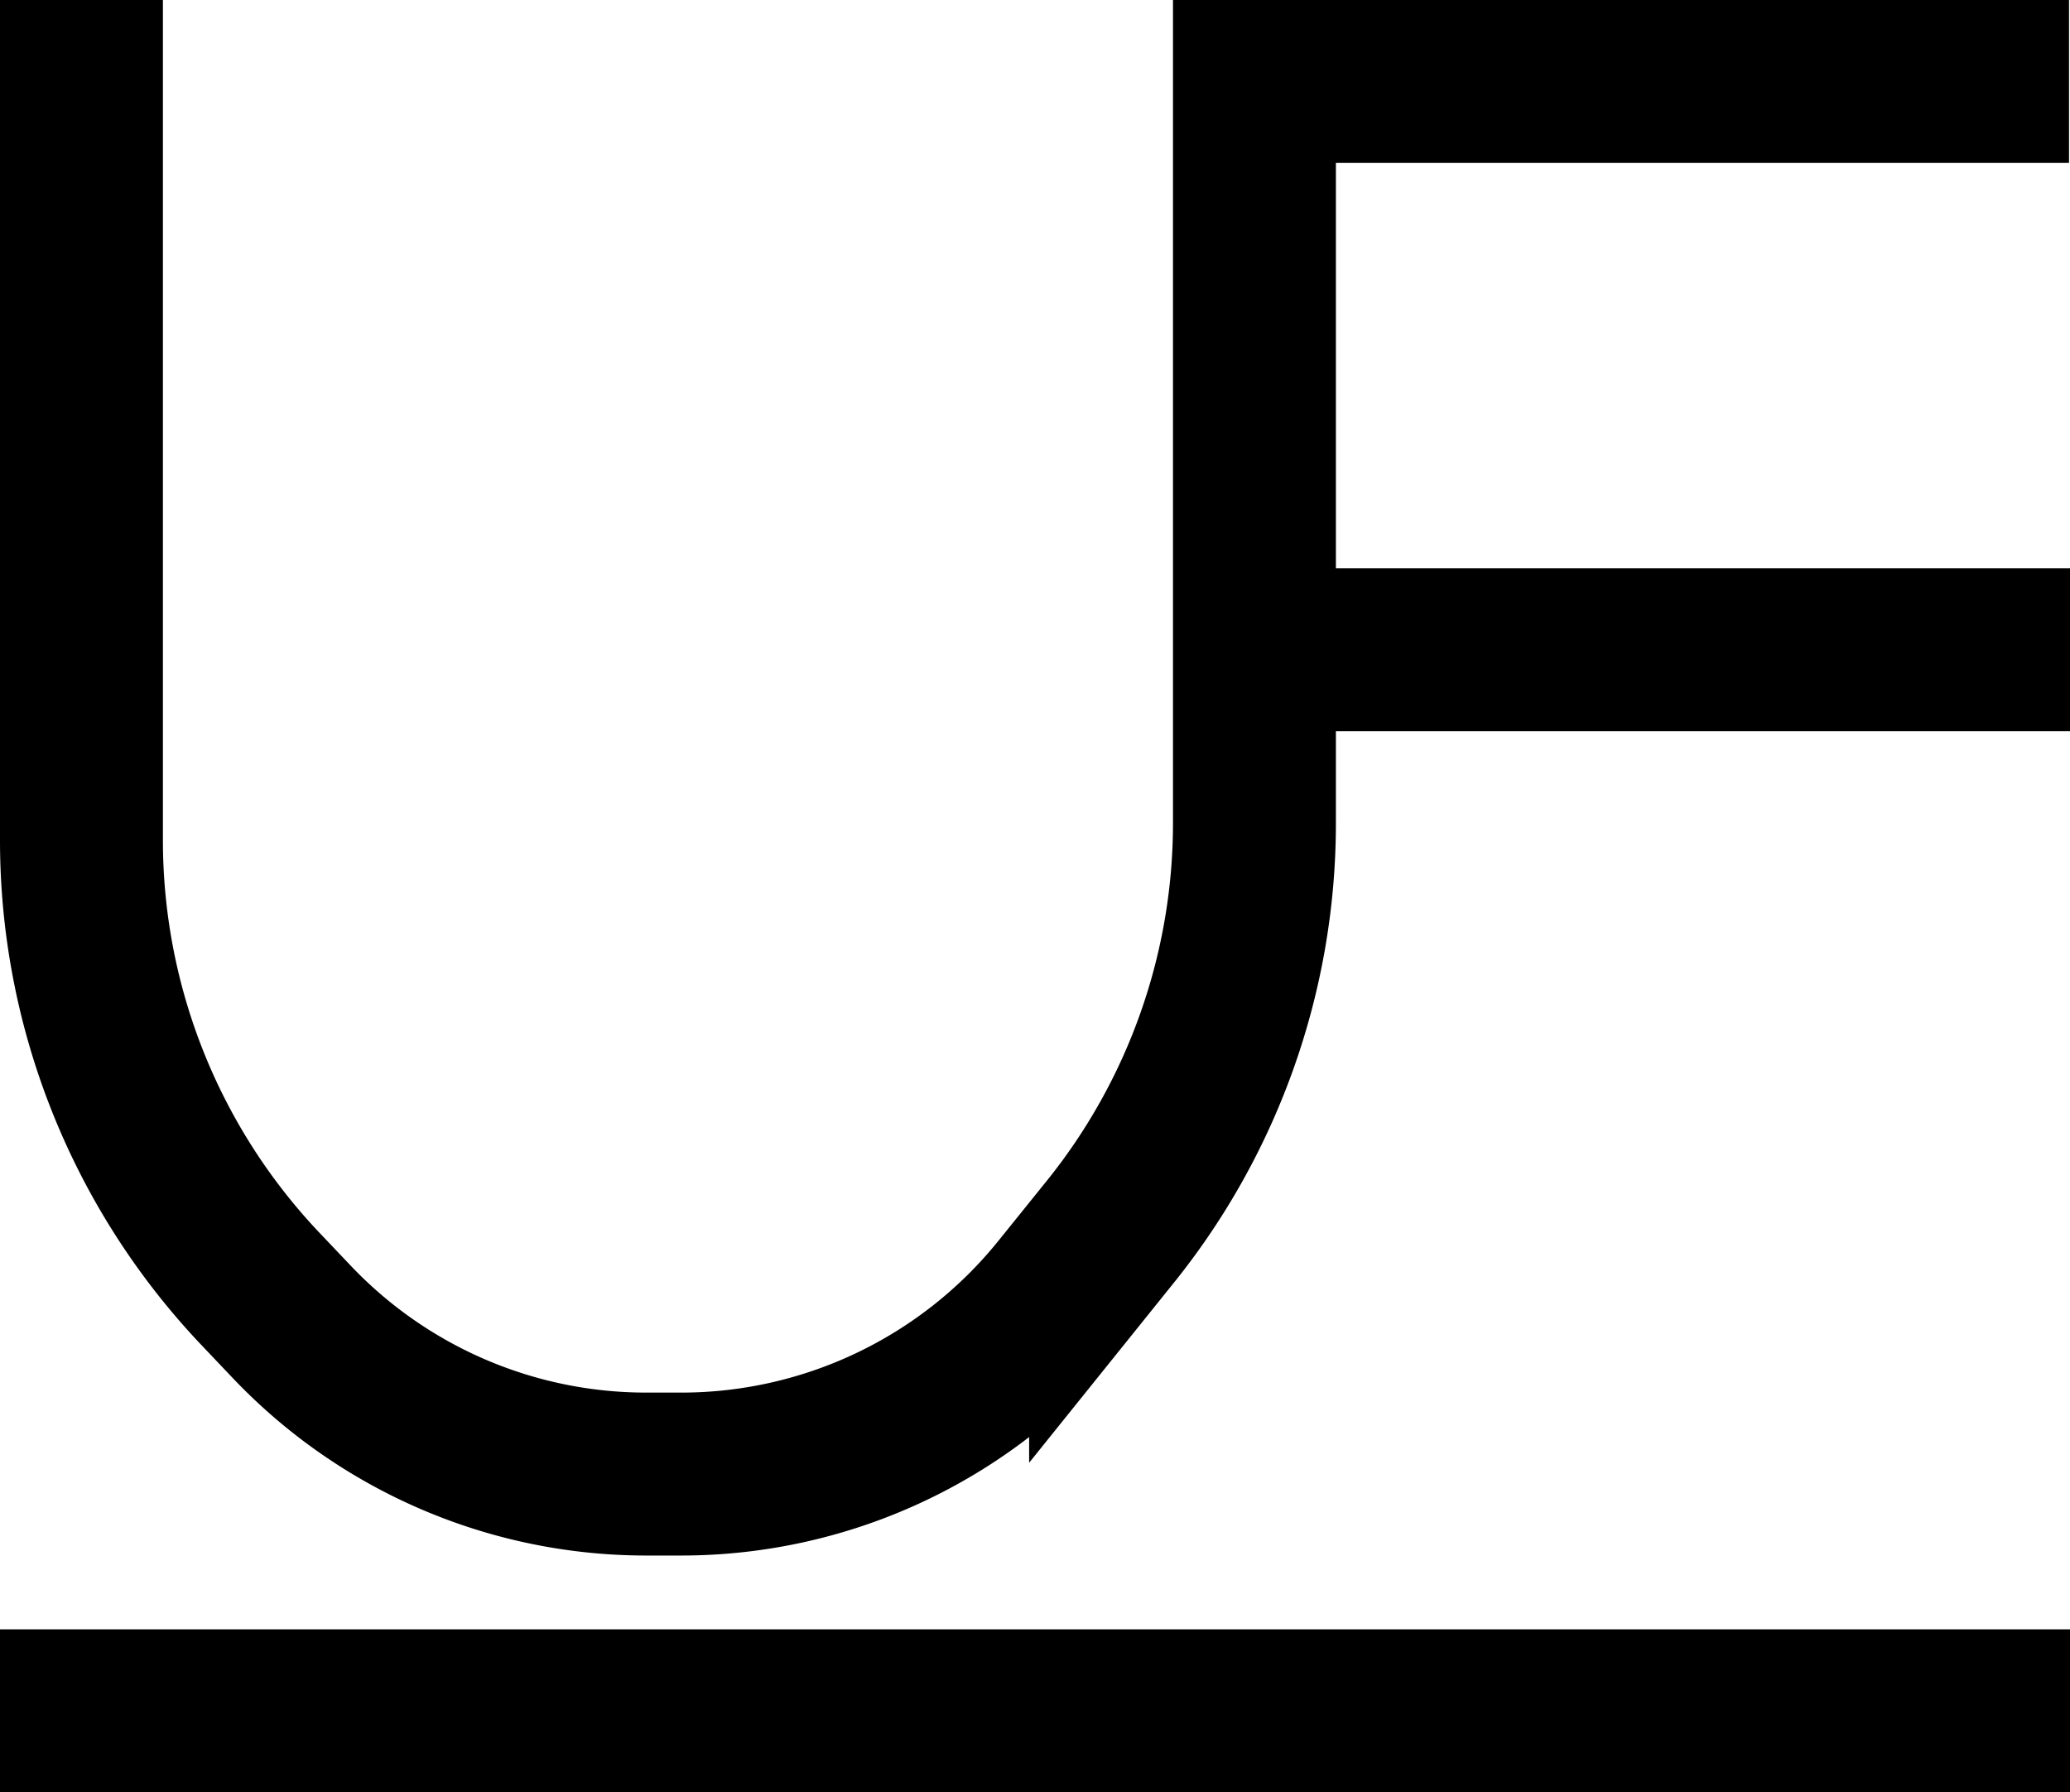 <svg id="Layer_1" data-name="Layer 1" xmlns="http://www.w3.org/2000/svg" viewBox="0 0 127.06 110"><defs><style>.cls-1{fill:none;stroke:#000;stroke-miterlimit:10;stroke-width:10px;}</style></defs><title>ufbrand</title><line class="cls-1" y1="105" x2="127.06" y2="105"/><path class="cls-1" d="M5,0V51.53A40,40,0,0,0,16,79.12l1.9,2a30,30,0,0,0,21.76,9.35h2.16A30,30,0,0,0,65.17,79.3l3-3.72A40,40,0,0,0,77,50.46V5h50" transform="translate(0 0)"/><line class="cls-1" x1="127.06" y1="39.88" x2="77.06" y2="39.88"/></svg>